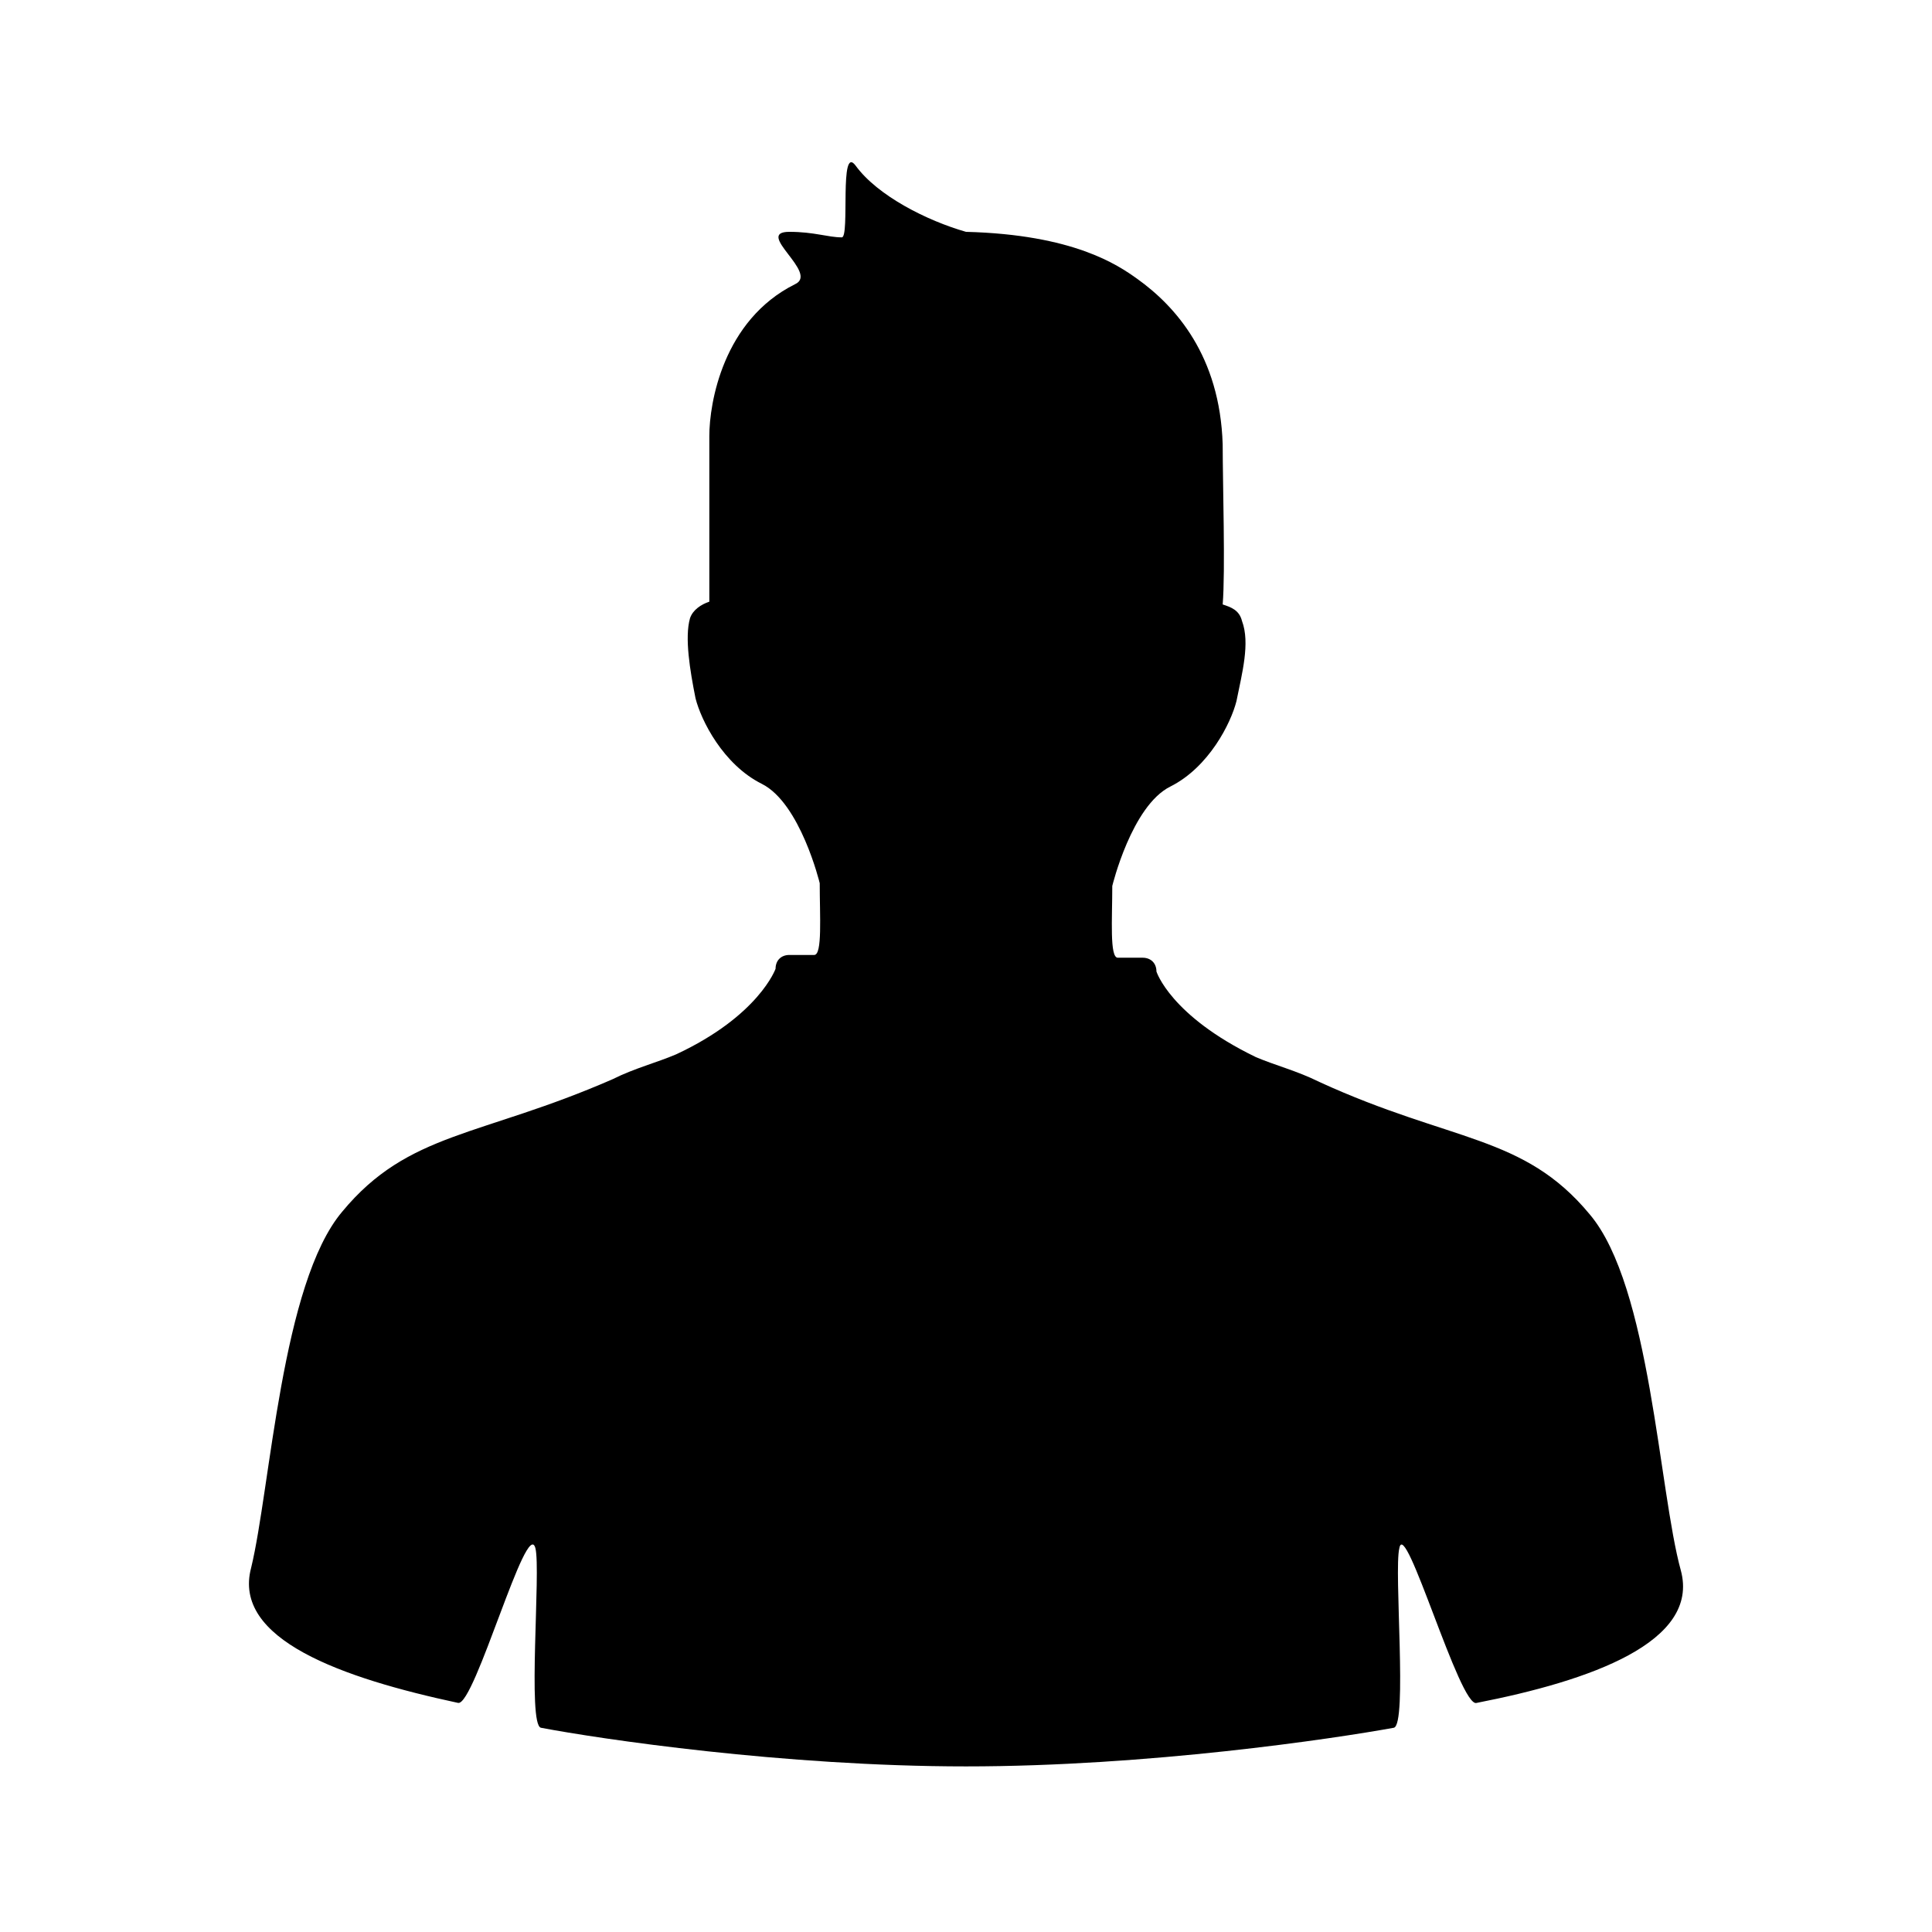 <svg version="1.1" xmlns="http://www.w3.org/2000/svg" x="0px" y="0px"
     viewBox="0 0 70 70" height="70" width="70">
    <g>
        <path d="M60.9,56.9C60.1,54,59.8,46.6,57.6,44c-2.4-2.9-5-2.6-9.8-4.8c-0.8-0.4-1.6-0.6-2.3-0.9
	c-3.1-1.5-3.6-3.1-3.6-3.1c0-0.3-0.2-0.5-0.5-0.5h-0.9c-0.3,0-0.2-1.4-0.2-2.6c0,0,0.7-2.9,2.1-3.6s2.2-2.3,2.4-3.1
	c0.2-1,0.5-2.1,0.2-2.9c-0.1-0.4-0.4-0.5-0.7-0.6c0.1-1.2,0-4.4,0-5.8c-0.1-3.2-1.7-5-3.1-6c-0.7-0.5-2.3-1.6-6.2-1.7
	c-1.4-0.4-3.2-1.3-4-2.4c-0.6-0.8-0.2,2.6-0.5,2.6c-0.5,0-1-0.2-1.9-0.2c-1.3,0,1.1,1.5,0.2,1.9c-2.6,1.3-3.1,4.3-3.1,5.5
	c0,1.2,0,4.6,0,6c-0.3,0.1-0.6,0.3-0.7,0.6c-0.2,0.7,0,1.9,0.2,2.9c0.2,0.8,1,2.4,2.4,3.1s2.1,3.6,2.1,3.6c0,1.2,0.1,2.6-0.2,2.6
	h-0.9c-0.3,0-0.5,0.2-0.5,0.5c0,0-0.6,1.7-3.6,3.1c-0.7,0.3-1.5,0.5-2.3,0.9c-4.8,2.1-7.4,1.9-9.8,4.8c-2.2,2.6-2.6,10-3.3,12.9
	c-0.7,2.6,3.3,4,7.5,4.9c0.6,0.1,2.5-6.8,2.8-5.6c0.2,0.8-0.3,6.4,0.2,6.5C21.7,63,28.4,64,35,64c6.6,0,13.3-1,15.5-1.4
	c0.5-0.1,0-5.7,0.2-6.5c0.2-1.2,2.2,5.8,2.8,5.6C57.6,60.9,61.6,59.5,60.9,56.9z"/>
    </g>
</svg>
